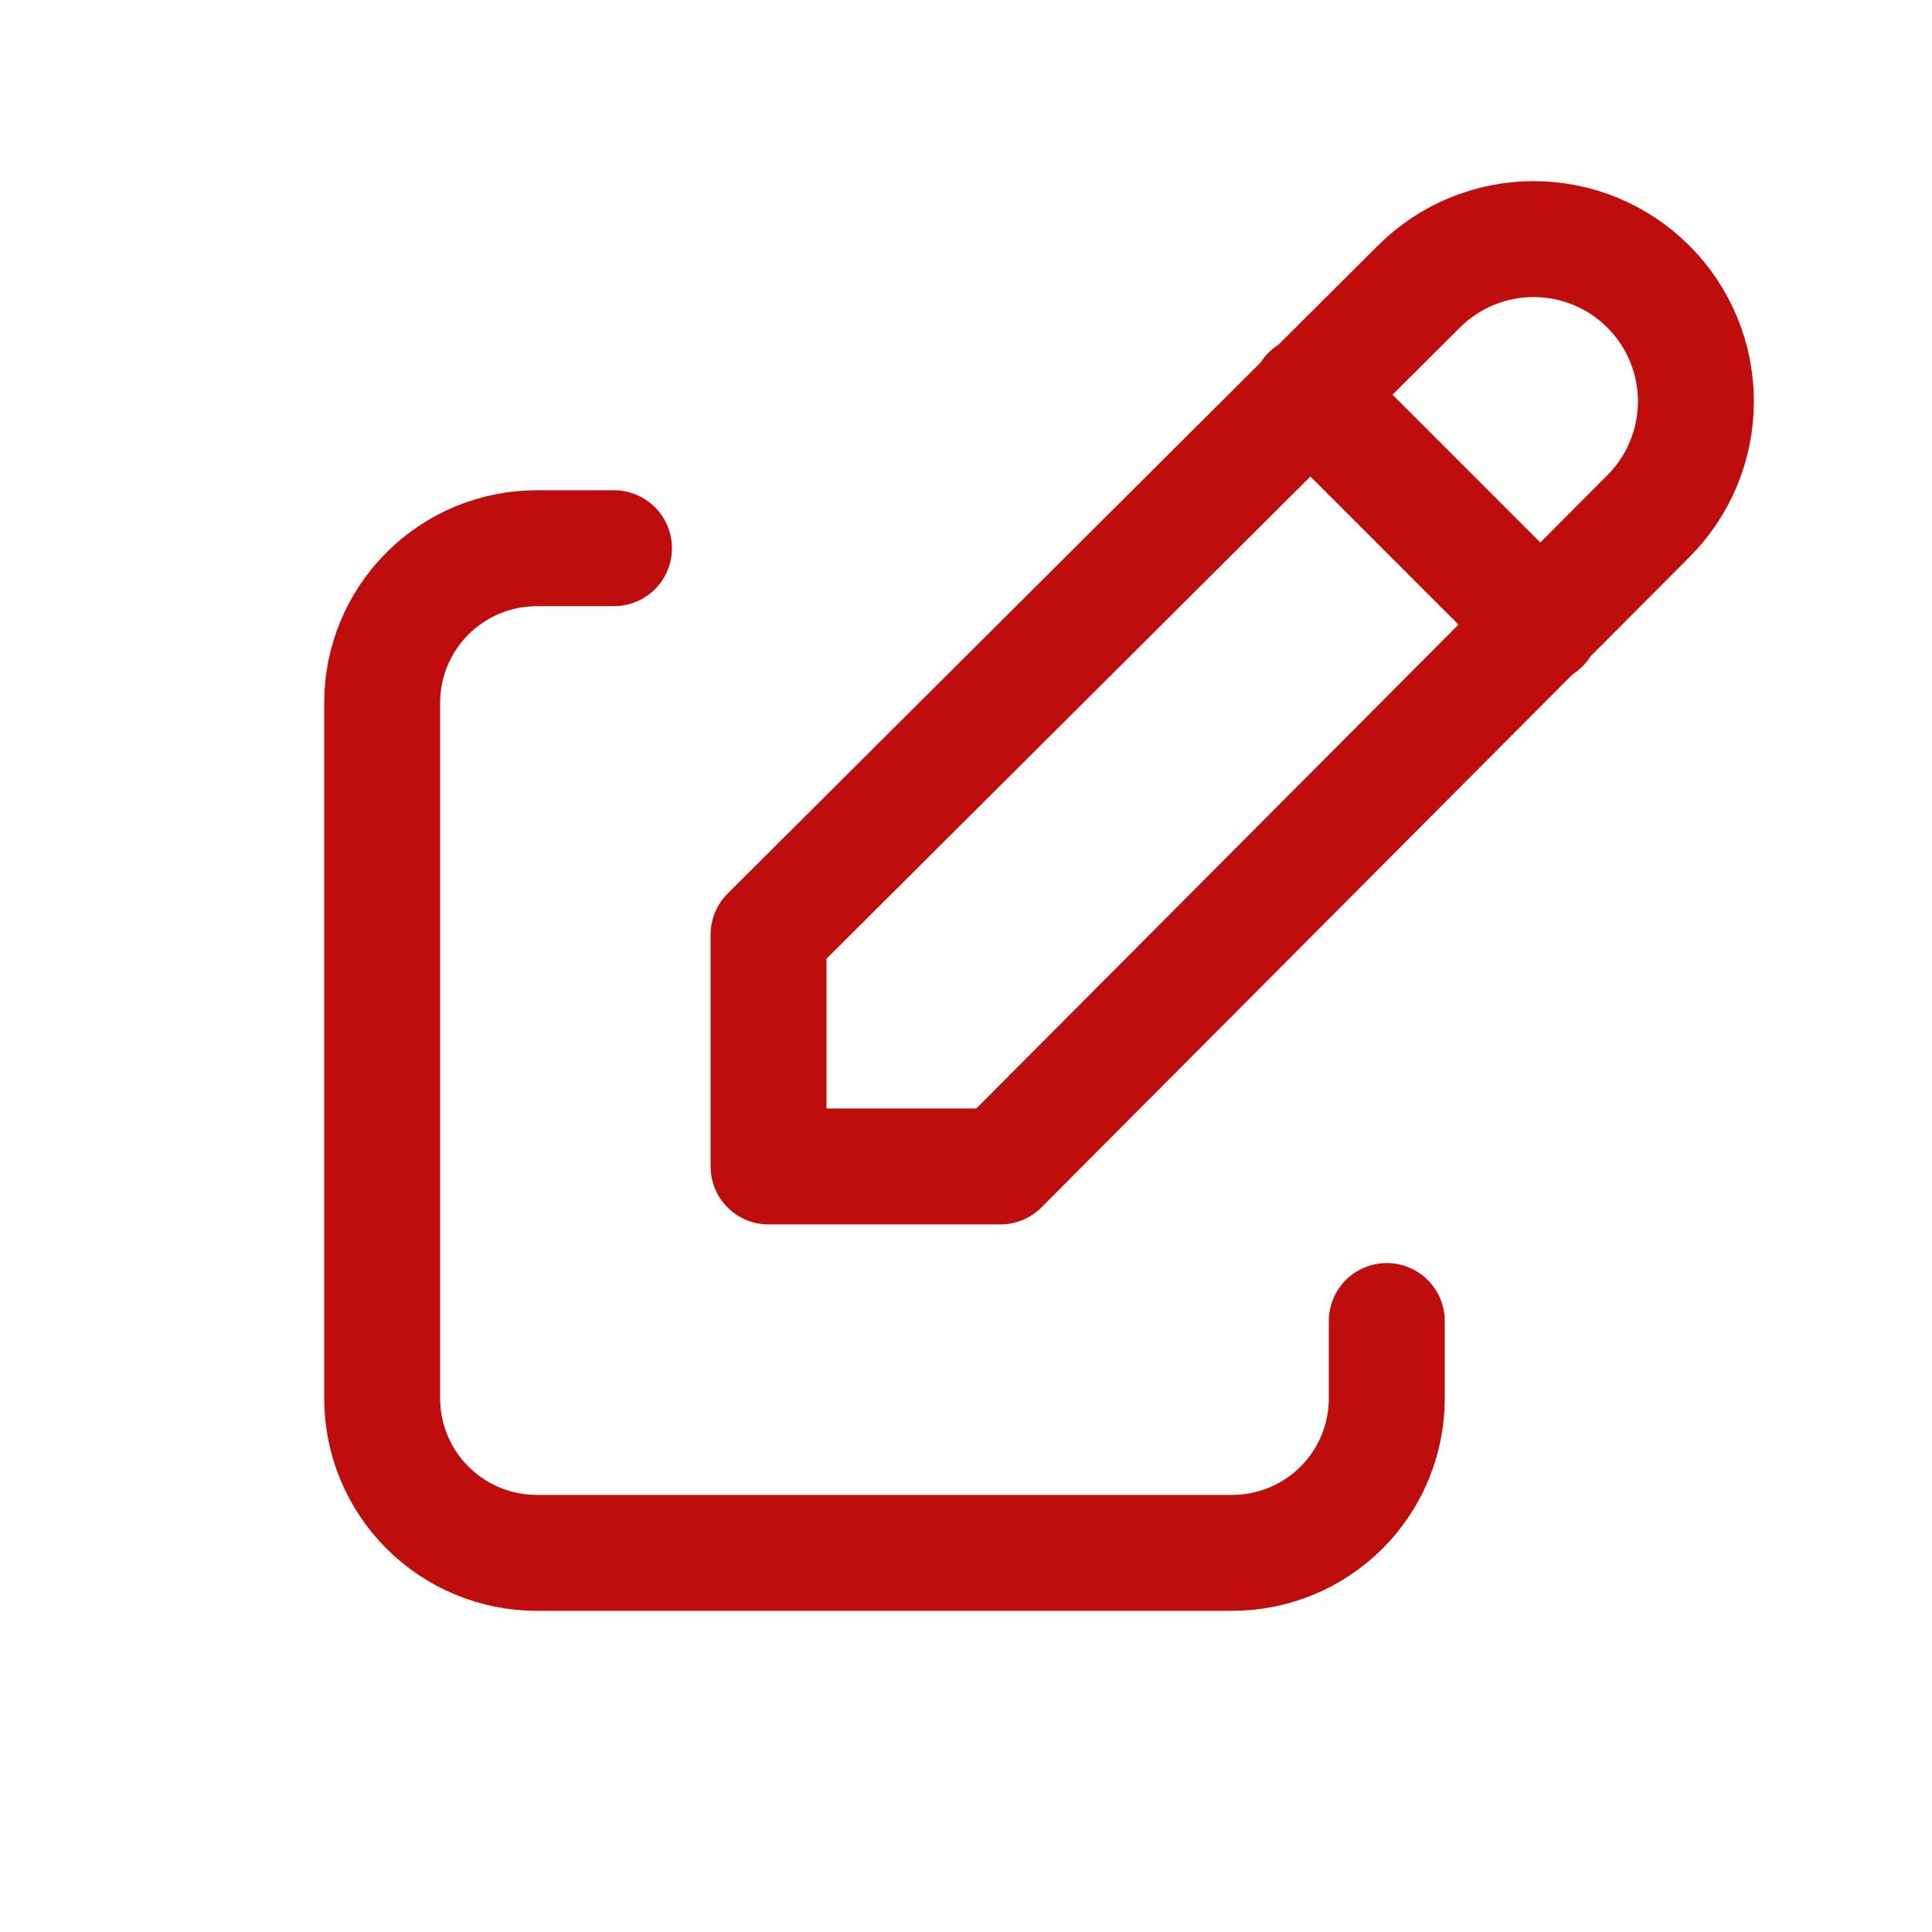 <svg width="25" height="25" viewBox="0 0 25 25" fill="none" xmlns="http://www.w3.org/2000/svg">
<path d="M7.945 7.094H6.945C6.415 7.094 5.906 7.305 5.531 7.68C5.156 8.055 4.945 8.563 4.945 9.094V18.094C4.945 18.624 5.156 19.133 5.531 19.508C5.906 19.883 6.415 20.094 6.945 20.094H15.945C16.476 20.094 16.985 19.883 17.36 19.508C17.735 19.133 17.945 18.624 17.945 18.094V17.094M16.945 5.094L19.945 8.094M21.33 6.679C21.724 6.285 21.945 5.751 21.945 5.194C21.945 4.637 21.724 4.103 21.33 3.709C20.936 3.315 20.402 3.094 19.845 3.094C19.288 3.094 18.754 3.315 18.36 3.709L9.945 12.094V15.094H12.945L21.33 6.679Z" stroke="#BF0C0C" stroke-width="1.5" stroke-linecap="round" stroke-linejoin="round"/>
</svg>
